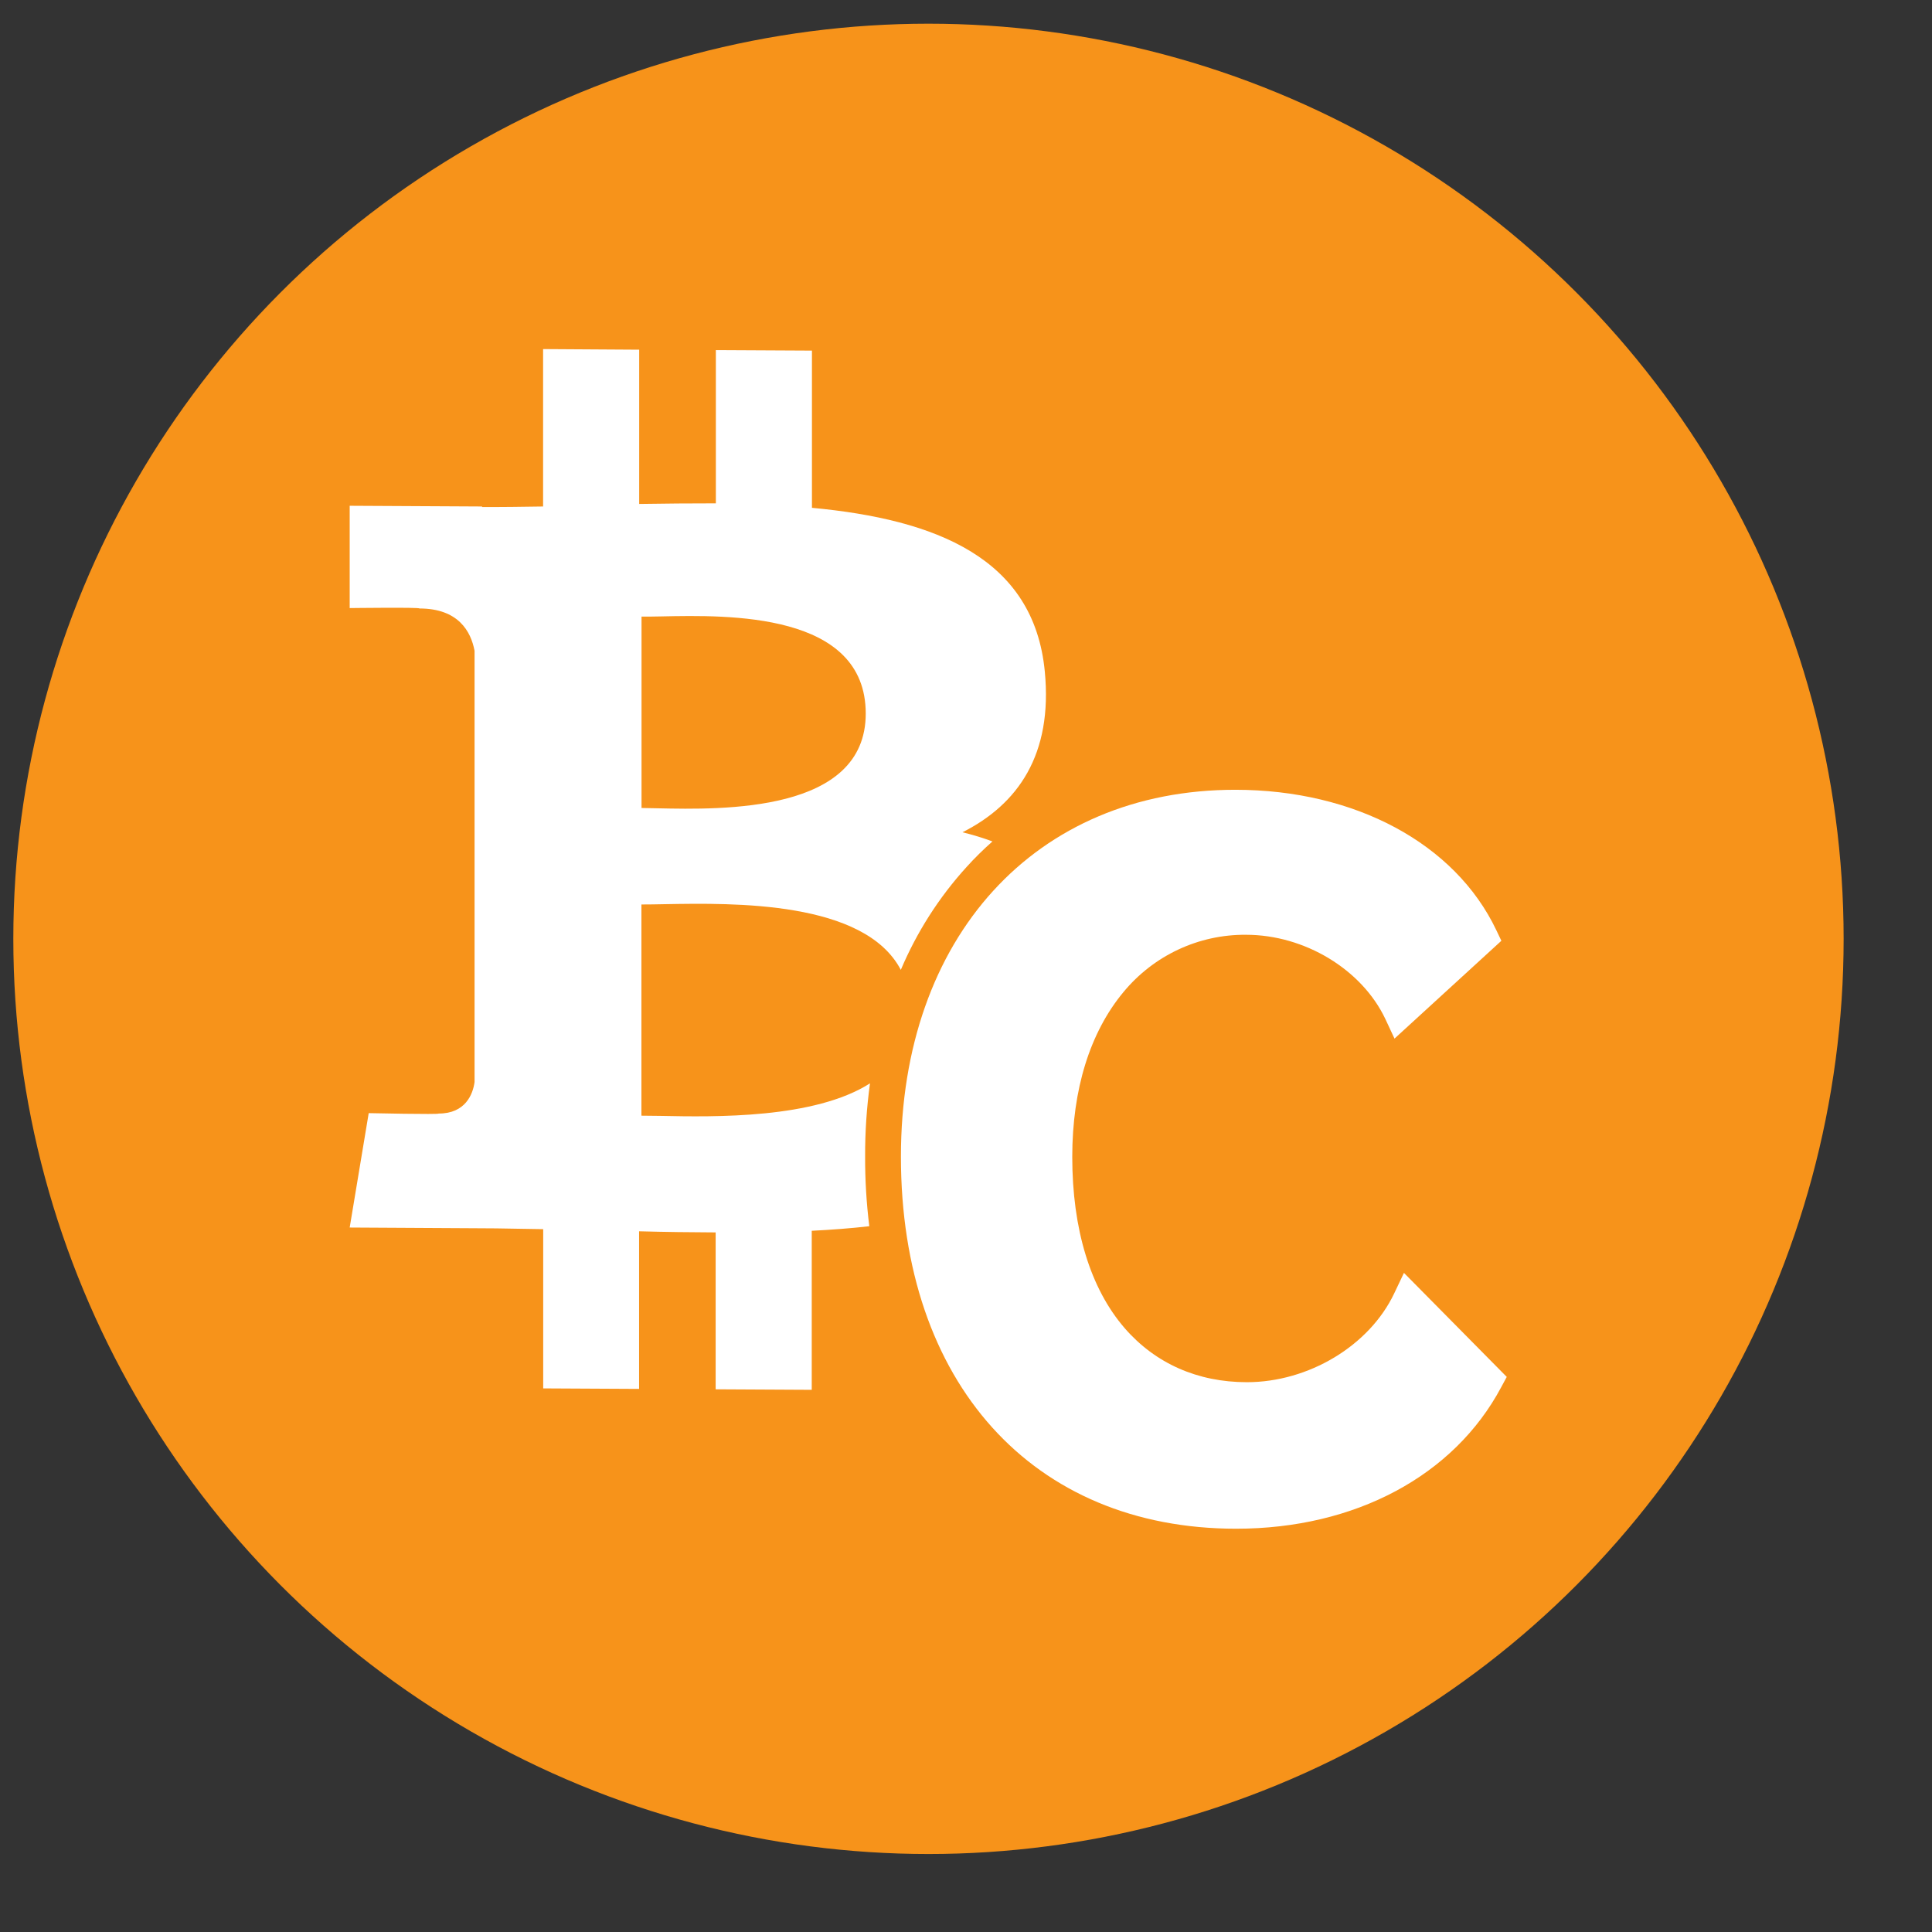 <svg width="19" height="19" viewBox="0 0 19 19" fill="none" xmlns="http://www.w3.org/2000/svg">
<rect x="0" y="0" width="19" height="19" fill="#333333" stroke="none"/>
<circle cx="9.131" cy="9.233" r="9" fill="#F7931A"/>
<path fill-rule="evenodd" clip-rule="evenodd" d="M13.807 12.518L13.71 12.722C13.466 13.234 12.87 13.593 12.262 13.593C11.778 13.593 11.362 13.409 11.06 13.061C10.723 12.671 10.545 12.089 10.545 11.377C10.545 10.713 10.719 10.153 11.048 9.757C11.345 9.397 11.787 9.189 12.254 9.193C12.829 9.193 13.393 9.533 13.624 10.021L13.714 10.214L14.765 9.252L14.716 9.149C14.311 8.296 13.326 7.767 12.148 7.767C10.182 7.767 8.86 9.217 8.86 11.375C8.86 13.597 10.154 15.034 12.157 15.034C13.327 15.034 14.3 14.513 14.764 13.641L14.818 13.541L13.807 12.518Z" fill="white"/>
<path fill-rule="evenodd" clip-rule="evenodd" d="M8.556 10.654C8.523 10.893 8.507 11.134 8.508 11.374C8.507 11.603 8.521 11.832 8.549 12.059C8.368 12.08 8.179 12.094 7.983 12.104V13.668L7.038 13.663V12.12C6.794 12.119 6.543 12.116 6.285 12.109V13.659L5.342 13.654V12.088C5.26 12.087 5.178 12.086 5.096 12.084C4.954 12.081 4.811 12.079 4.667 12.079L3.439 12.072L3.626 10.947C3.626 10.947 4.325 10.962 4.313 10.951C4.577 10.952 4.651 10.761 4.667 10.641V6.4C4.631 6.209 4.507 5.984 4.125 5.984C4.136 5.971 3.439 5.98 3.439 5.98V4.974L4.741 4.981V4.986C4.936 4.987 5.137 4.984 5.341 4.981V3.433L6.286 3.439V4.956C6.538 4.952 6.792 4.95 7.04 4.95V3.443L7.985 3.448V4.994C9.203 5.108 10.168 5.487 10.275 6.604C10.354 7.42 10.012 7.909 9.465 8.185C9.565 8.209 9.663 8.239 9.76 8.275C9.671 8.354 9.585 8.438 9.505 8.527C9.234 8.825 9.016 9.167 8.859 9.538C8.502 8.857 7.216 8.88 6.539 8.892C6.451 8.894 6.373 8.895 6.308 8.895V10.972C6.362 10.972 6.424 10.973 6.494 10.974C7.031 10.985 8.009 11.003 8.556 10.654ZM6.504 6.062C6.429 6.063 6.364 6.065 6.309 6.064V7.946C6.354 7.947 6.406 7.948 6.464 7.949C7.108 7.963 8.514 7.993 8.514 7.018C8.514 6.02 7.165 6.048 6.504 6.062Z" fill="white"/>
</svg>
